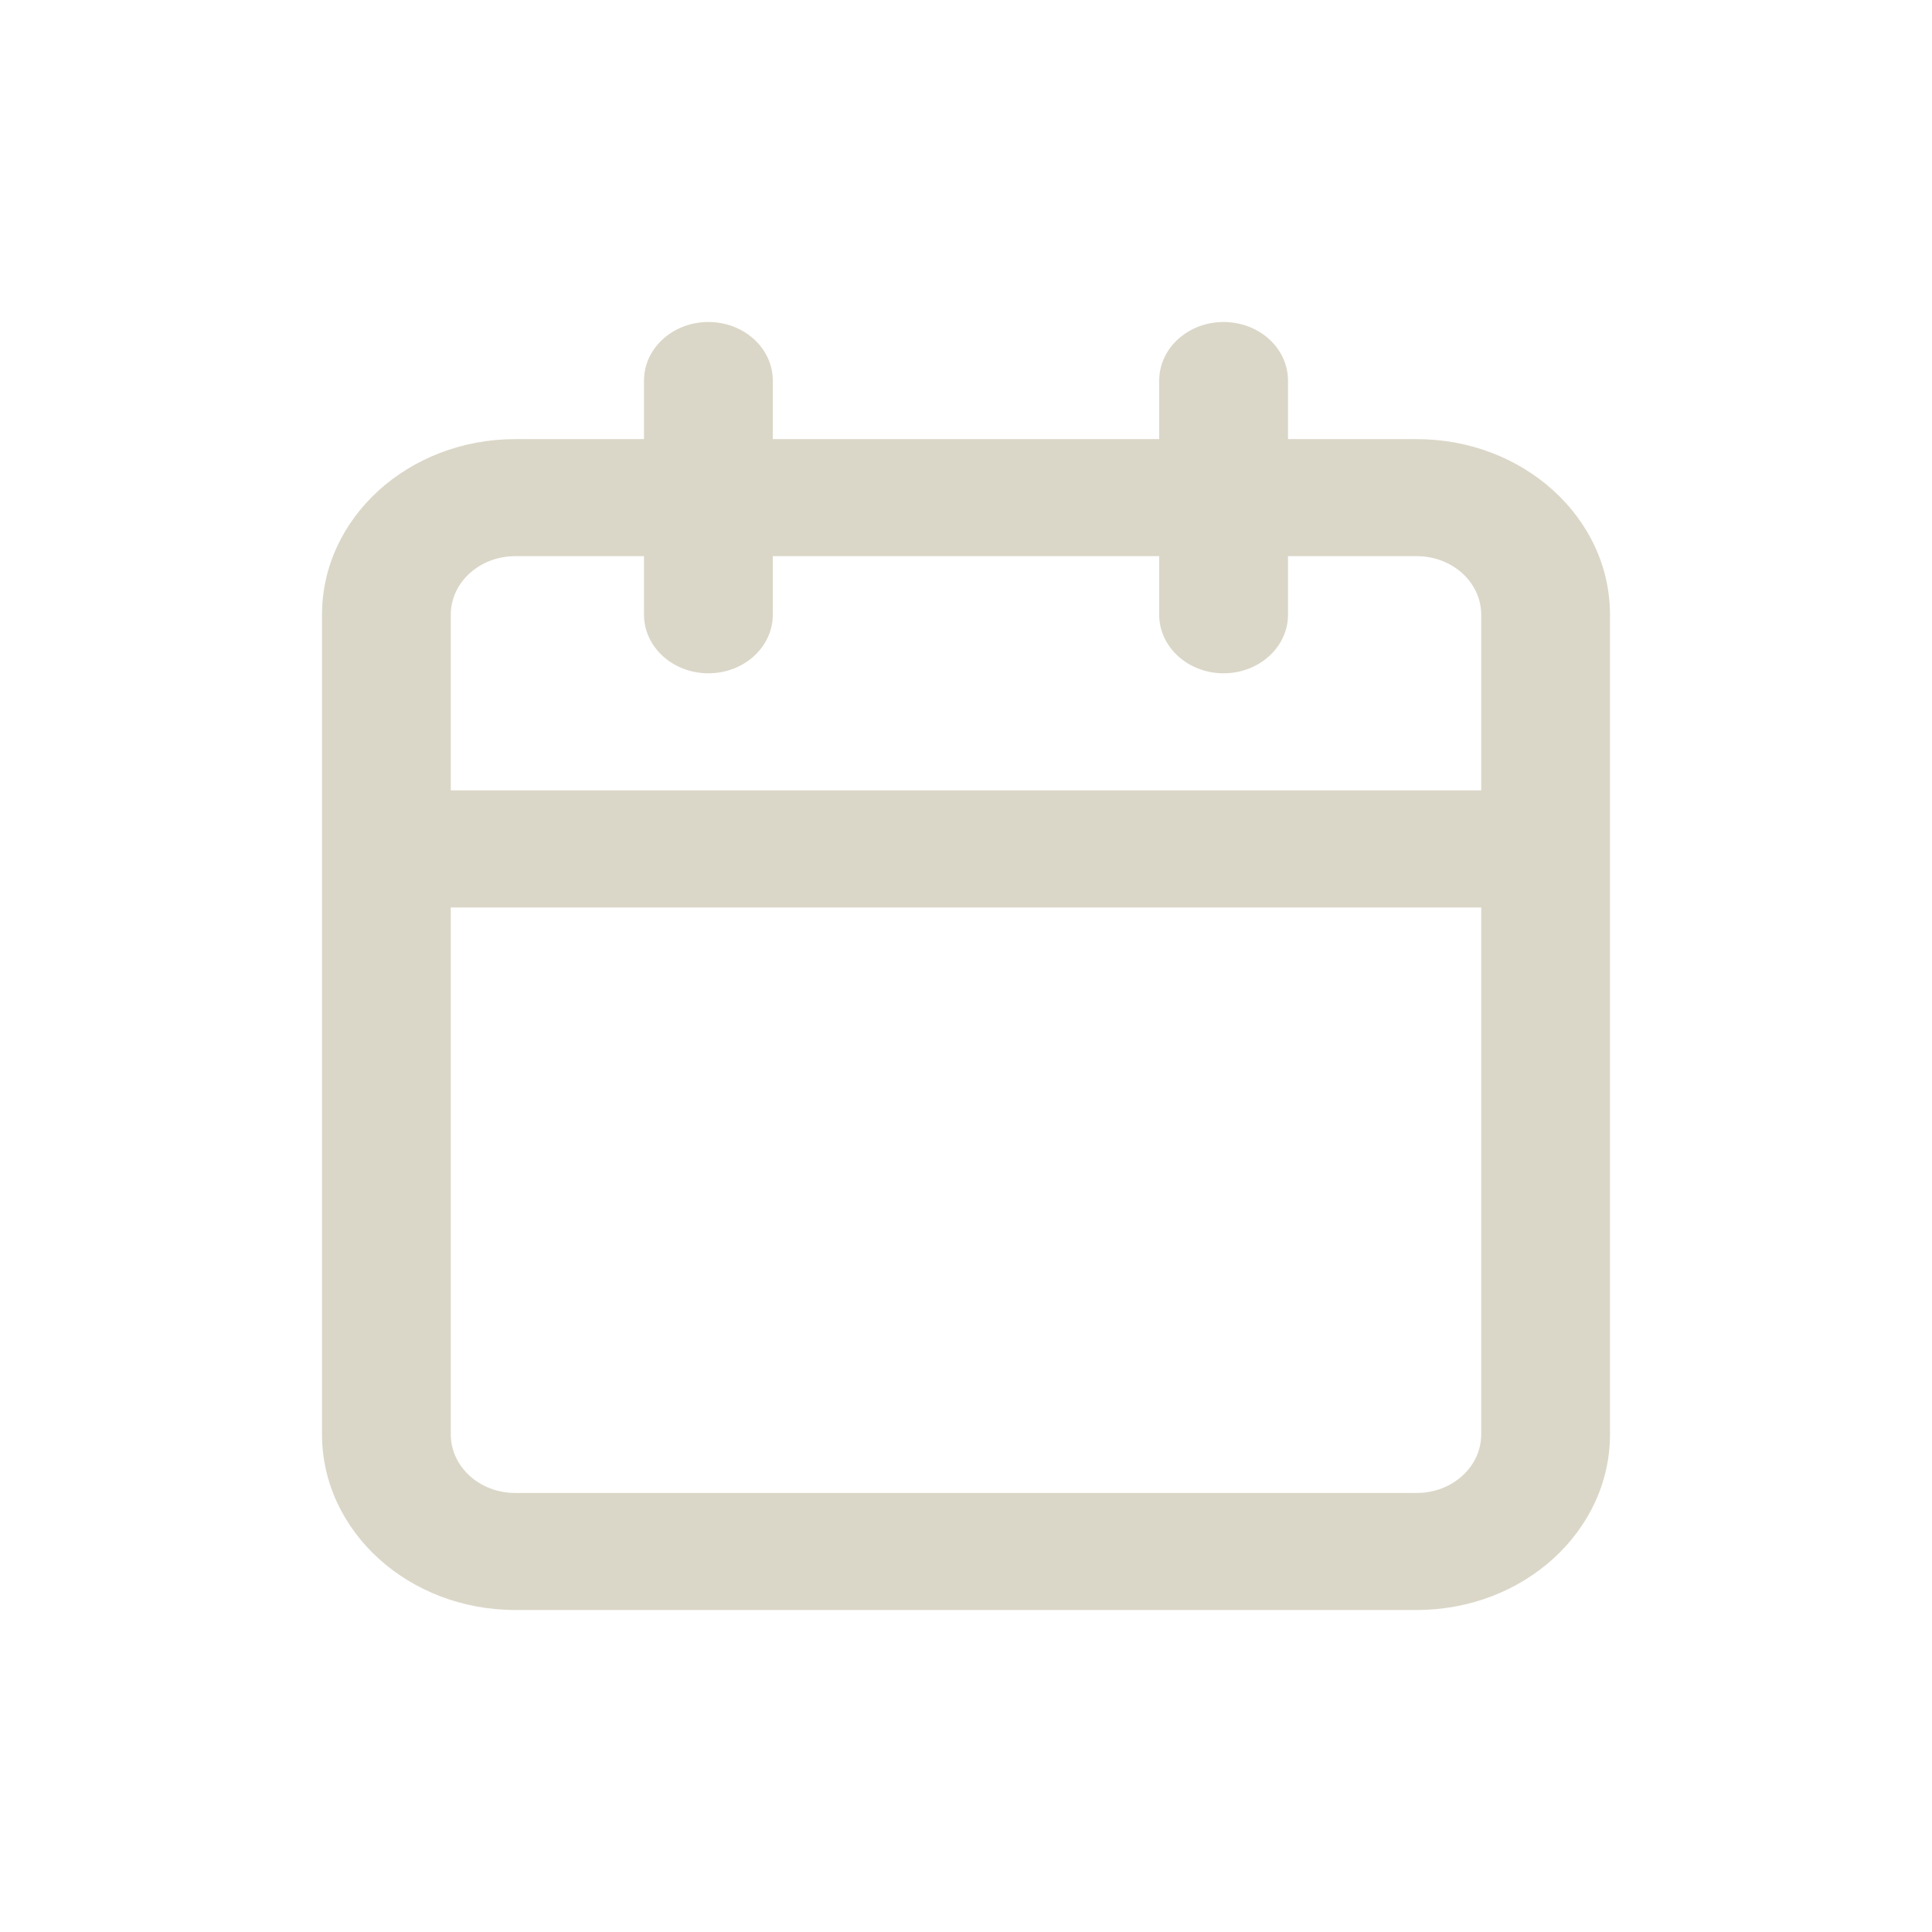 <svg width="24" height="24" viewBox="0 0 24 24" fill="none" xmlns="http://www.w3.org/2000/svg">
<path fill-rule="evenodd" clip-rule="evenodd" d="M16 4.727C16 4.326 15.642 4 15.2 4C14.758 4 14.4 4.326 14.4 4.727V5.455H9.6V4.727C9.6 4.326 9.242 4 8.8 4C8.358 4 8 4.326 8 4.727V5.455H6.4C5.075 5.455 4 6.431 4 7.636V17.818C4 19.023 5.075 20 6.4 20H17.6C18.925 20 20 19.023 20 17.818V7.636C20 6.431 18.925 5.455 17.6 5.455H16V4.727ZM18.4 9.818V7.636C18.4 7.235 18.042 6.909 17.6 6.909H16V7.636C16 8.038 15.642 8.364 15.2 8.364C14.758 8.364 14.4 8.038 14.4 7.636V6.909H9.6V7.636C9.6 8.038 9.242 8.364 8.8 8.364C8.358 8.364 8 8.038 8 7.636V6.909H6.4C5.958 6.909 5.6 7.235 5.6 7.636V9.818H18.4ZM5.6 11.273H18.4V17.818C18.4 18.22 18.042 18.546 17.6 18.546H6.4C5.958 18.546 5.6 18.22 5.6 17.818V11.273Z" fill="#DBD7C8"/>
</svg>
